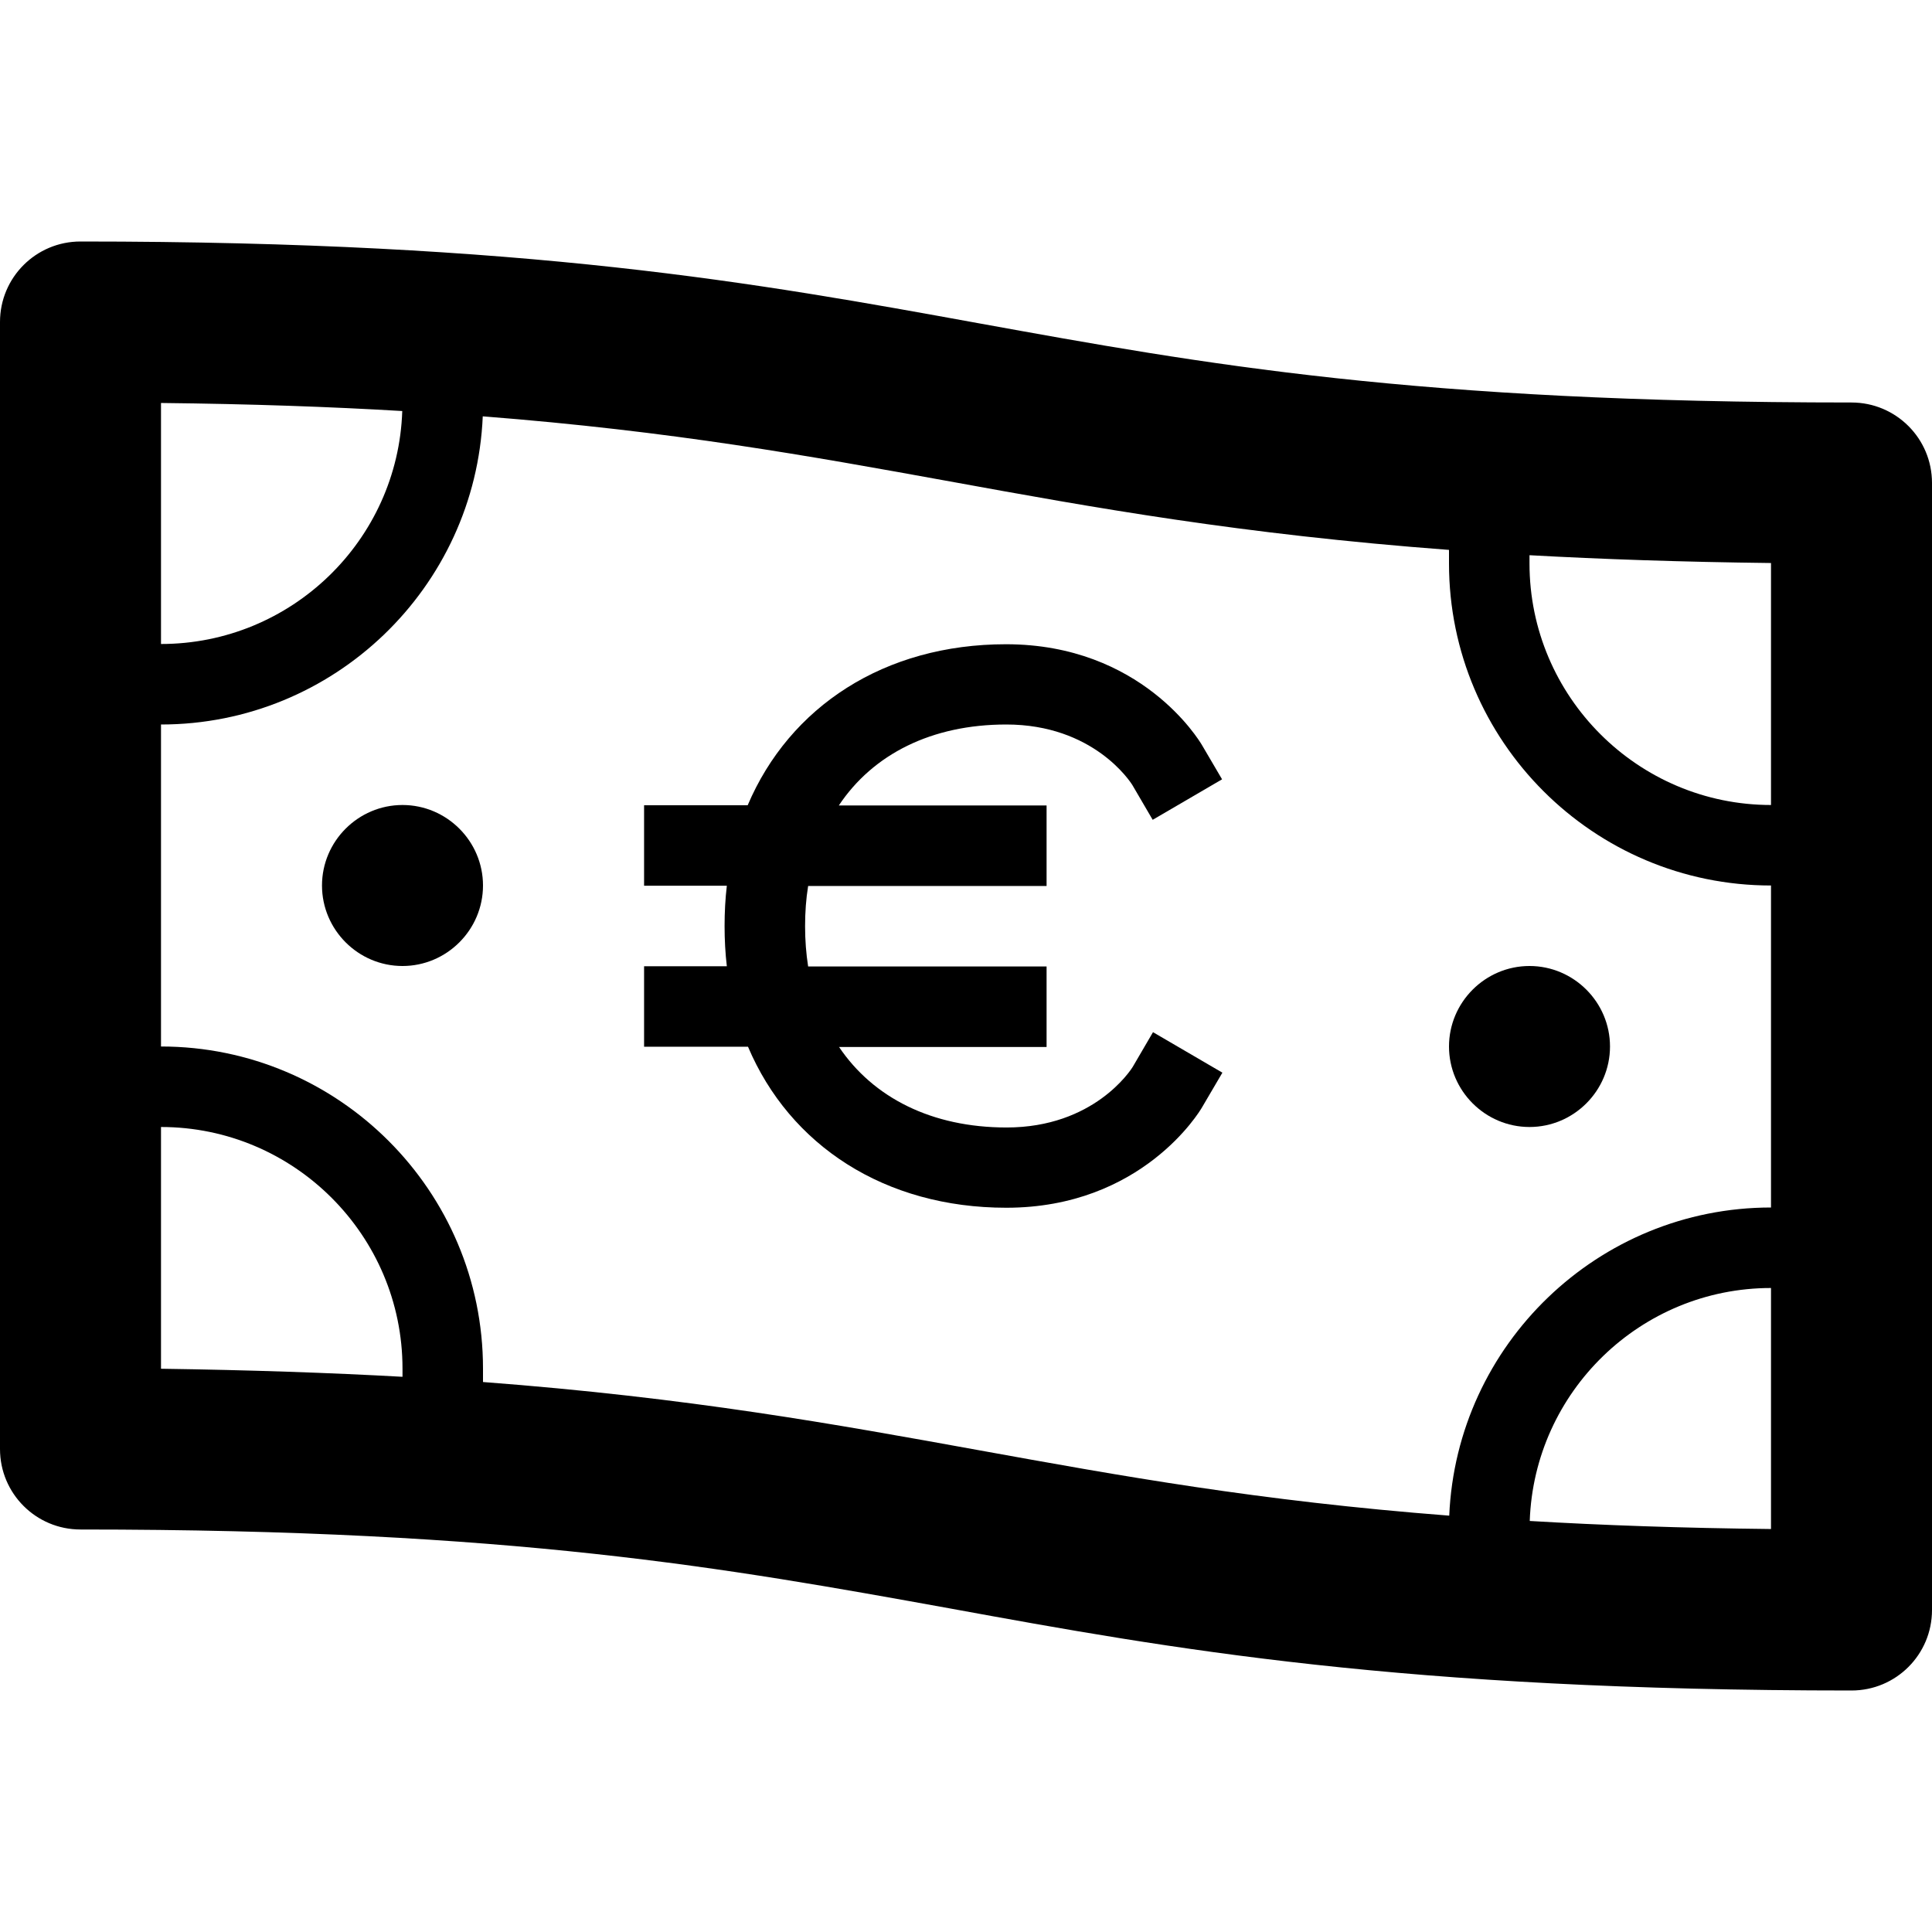 <svg version="1.1" xmlns="http://www.w3.org/2000/svg" width="24" height="24" viewBox="0 0 24 24">
  <path d="M23 5c-5.416 0-8.050-0.478-10.841-0.984-2.75-0.5-5.591-1.016-11.159-1.016-0.553 0-1 0.447-1 1v14c0 0.553 0.447 1 1 1 5.388 0 8.019 0.478 10.803 0.981 2.753 0.503 5.603 1.019 11.197 1.019 0.553 0 1-0.447 1-1v-14c0-0.553-0.447-1-1-1zM22 10c-1.653 0-3-1.347-3-3v-0.103c0.903 0.050 1.894 0.084 3 0.097v3.006zM2 5.006c1.116 0.012 2.103 0.047 2.997 0.1-0.053 1.606-1.378 2.894-2.997 2.894v-2.994zM2 14c1.653 0 3 1.347 3 3v0.103c-0.903-0.050-1.894-0.084-3-0.1v-3.003zM6 17.169v-0.169c0-2.206-1.794-4-4-4v-4c2.147 0 3.906-1.7 3.997-3.828 2.359 0.184 4.053 0.491 5.806 0.809 1.784 0.325 3.612 0.656 6.197 0.85v0.169c0 2.206 1.794 4 4 4v4c-2.147 0-3.906 1.703-3.997 3.828-2.378-0.184-4.081-0.494-5.844-0.813-1.778-0.322-3.594-0.653-6.159-0.847zM22 18.994c-1.113-0.012-2.103-0.047-2.997-0.1 0.056-1.606 1.378-2.894 2.997-2.894v2.994z" />
  <path d="M19 14c0.55 0 1-0.45 1-1s-0.45-1-1-1-1 0.45-1 1 0.45 1 1 1zM19 13v0c0 0 0 0 0 0z" />
  <path d="M5 10c-0.55 0-1 0.45-1 1s0.45 1 1 1 1-0.45 1-1-0.45-1-1-1zM5 11c0 0 0 0 0 0v0z" />
  <path d="M12.5 9c1.081 0 1.541 0.709 1.569 0.756l0.25 0.428 0.862-0.503-0.253-0.431c-0.031-0.050-0.747-1.247-2.431-1.247-1.512 0-2.688 0.775-3.209 2h-1.287v1h1.028c-0.019 0.162-0.028 0.328-0.028 0.5s0.009 0.338 0.028 0.5h-1.028v1h1.291c0.519 1.225 1.697 2 3.209 2 1.684 0 2.403-1.197 2.431-1.247l0.253-0.431-0.862-0.503-0.25 0.428c-0.028 0.047-0.487 0.756-1.569 0.756-0.928 0-1.656-0.369-2.081-1h2.578v-1h-2.962c-0.025-0.159-0.038-0.325-0.038-0.5s0.012-0.341 0.038-0.5h2.962v-1h-2.581c0.425-0.638 1.153-1.006 2.081-1.006z" />
</svg>


